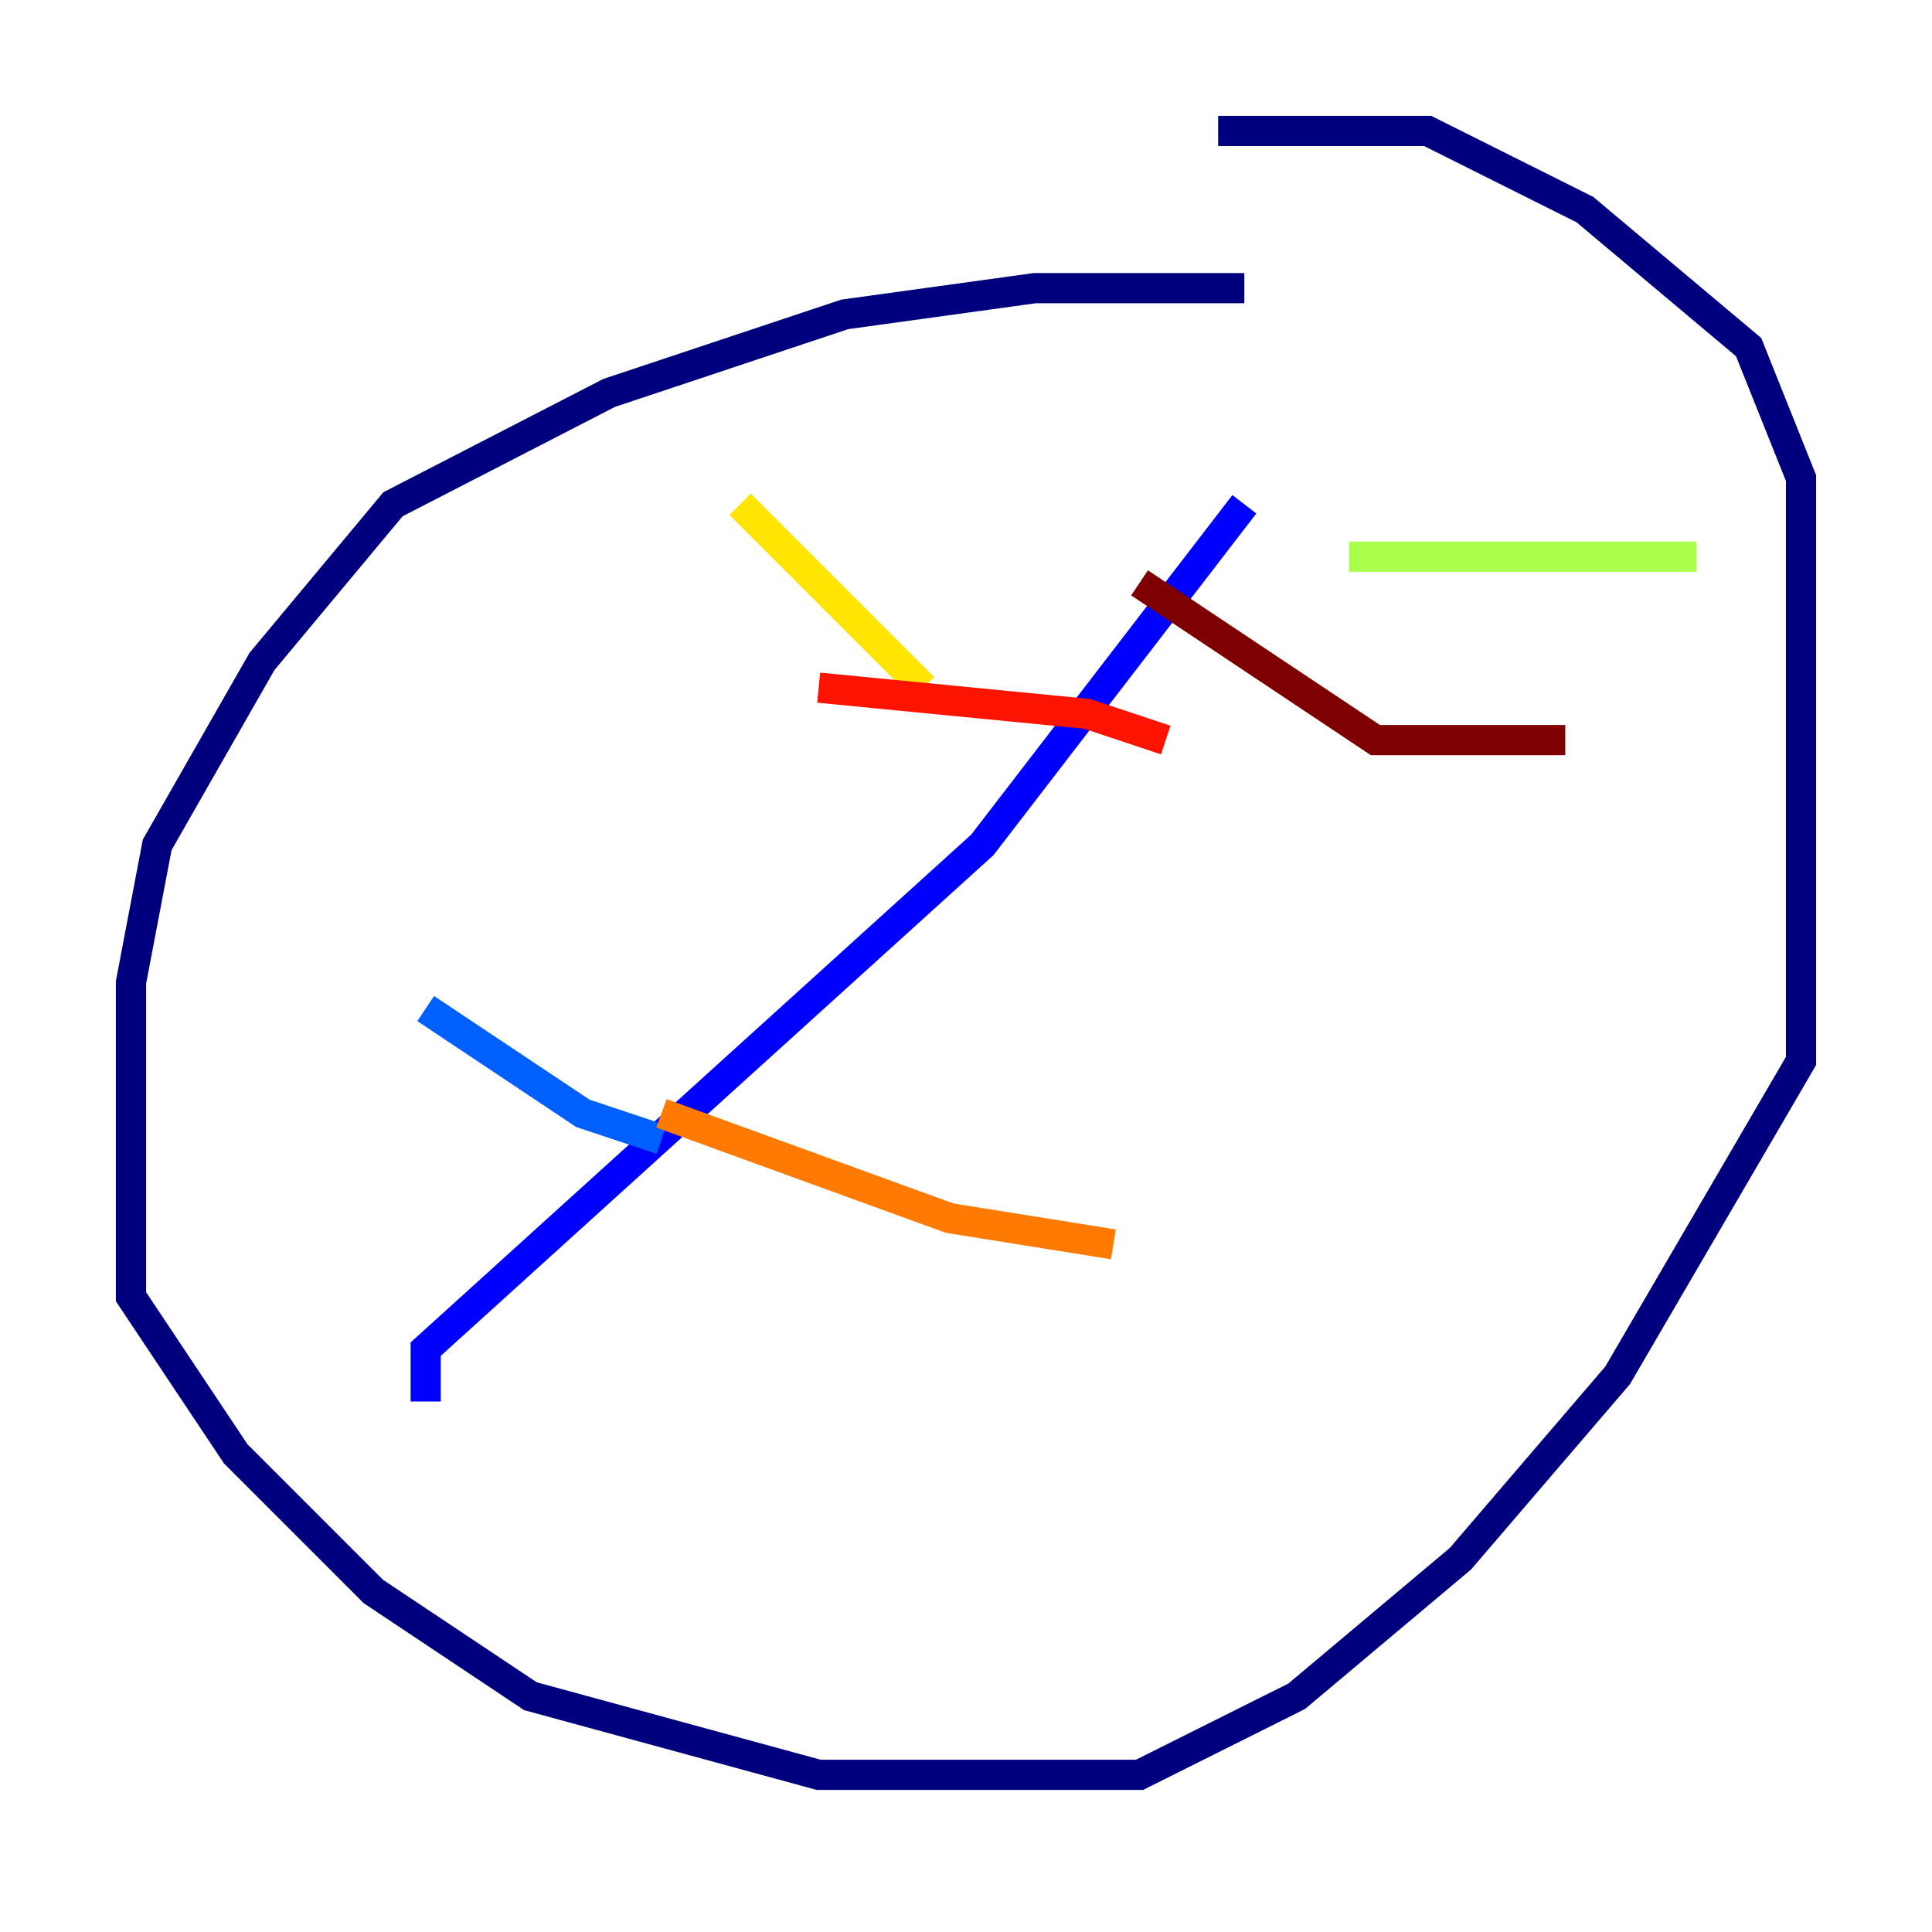 <?xml version="1.0" encoding="utf-8" ?>
<svg baseProfile="tiny" height="128" version="1.2" viewBox="0,0,128,128" width="128" xmlns="http://www.w3.org/2000/svg" xmlns:ev="http://www.w3.org/2001/xml-events" xmlns:xlink="http://www.w3.org/1999/xlink"><defs /><polyline fill="none" points="82.441,19.091 68.556,19.091 55.973,20.827 40.352,26.034 26.034,33.41 17.356,43.824 10.414,55.973 8.678,65.085 8.678,85.912 15.62,96.325 24.732,105.437 35.146,112.38 54.237,117.586 75.498,117.586 85.912,112.38 96.759,103.268 107.173,91.119 119.322,70.291 119.322,31.675 115.851,22.997 105.003,13.885 94.59,8.678 80.705,8.678" stroke="#00007f" stroke-width="2" /><polyline fill="none" points="82.441,33.41 65.085,55.973 28.203,89.383 28.203,92.854" stroke="#0000fe" stroke-width="2" /><polyline fill="none" points="28.203,66.82 38.617,73.763 43.824,75.498" stroke="#0060ff" stroke-width="2" /><polyline fill="none" points="54.237,45.559 54.237,45.559" stroke="#00d4ff" stroke-width="2" /><polyline fill="none" points="72.027,38.617 72.027,38.617" stroke="#4cffaa" stroke-width="2" /><polyline fill="none" points="89.383,36.881 112.38,36.881" stroke="#aaff4c" stroke-width="2" /><polyline fill="none" points="49.031,33.41 61.18,45.559" stroke="#ffe500" stroke-width="2" /><polyline fill="none" points="43.824,73.763 62.915,80.705 73.763,82.441" stroke="#ff7a00" stroke-width="2" /><polyline fill="none" points="54.237,45.559 72.027,47.295 77.234,49.031" stroke="#fe1200" stroke-width="2" /><polyline fill="none" points="75.498,38.617 91.119,49.031 103.702,49.031" stroke="#7f0000" stroke-width="2" /></svg>